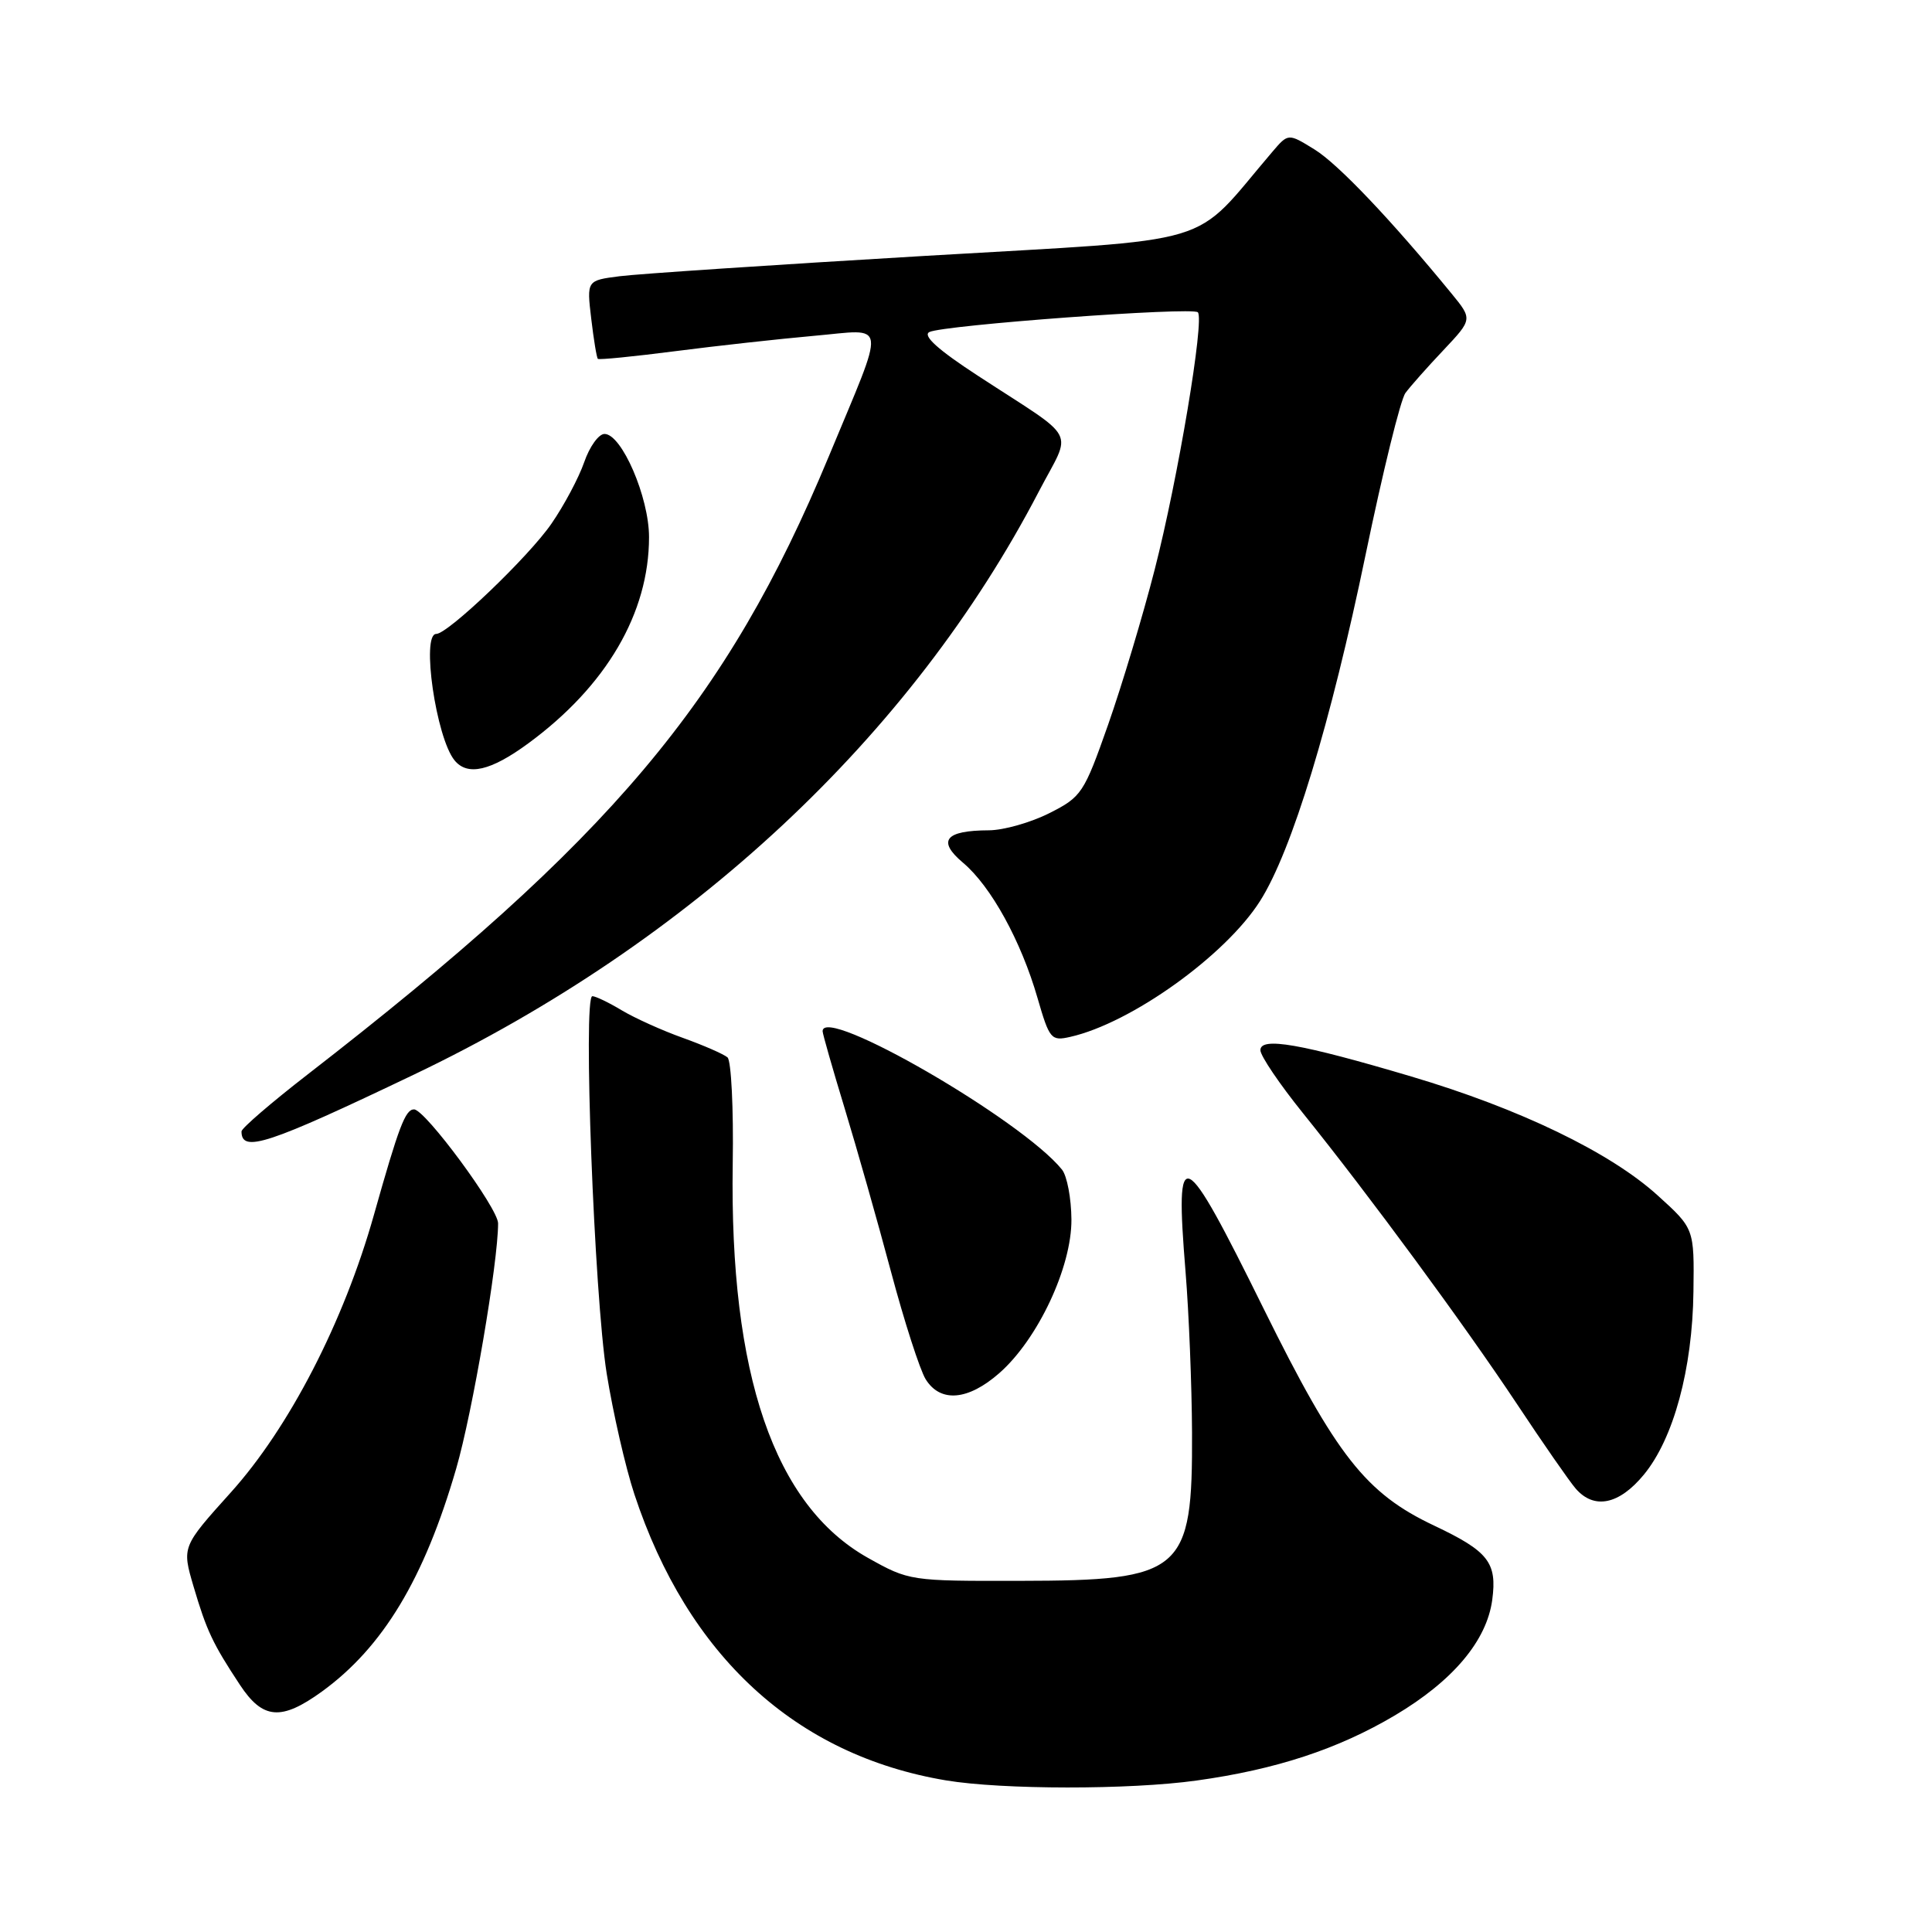 <?xml version="1.0" encoding="UTF-8" standalone="no"?>
<!DOCTYPE svg PUBLIC "-//W3C//DTD SVG 1.1//EN" "http://www.w3.org/Graphics/SVG/1.1/DTD/svg11.dtd" >
<svg xmlns="http://www.w3.org/2000/svg" xmlns:xlink="http://www.w3.org/1999/xlink" version="1.1" viewBox="0 0 256 256">
 <g >
 <path fill="currentColor"
d=" M 158.55 235.93 C 169.08 234.47 177.31 231.76 184.86 227.28 C 192.52 222.73 197.00 217.41 197.73 211.99 C 198.39 207.04 197.23 205.56 190.03 202.15 C 180.98 197.88 177.08 192.91 167.46 173.45 C 156.65 151.56 155.67 151.09 157.09 168.50 C 157.54 174.00 157.92 183.58 157.95 189.80 C 158.03 208.33 156.75 209.44 135.15 209.47 C 120.62 209.50 120.46 209.48 115.00 206.42 C 102.60 199.46 96.66 182.15 97.09 154.21 C 97.21 146.89 96.89 140.55 96.40 140.11 C 95.90 139.68 93.25 138.52 90.50 137.53 C 87.75 136.55 84.10 134.90 82.38 133.87 C 80.67 132.84 78.92 132.00 78.49 132.00 C 77.23 132.00 78.74 171.66 80.39 182.00 C 81.23 187.22 82.88 194.43 84.06 198.00 C 91.15 219.45 105.46 232.58 125.35 235.91 C 132.82 237.15 149.65 237.17 158.55 235.93 Z  M 42.64 224.15 C 50.74 218.28 56.21 209.20 60.45 194.59 C 62.61 187.14 66.00 167.28 66.00 162.10 C 66.00 160.10 56.33 147.00 54.86 147.00 C 53.71 147.00 52.85 149.26 49.54 161.00 C 45.55 175.16 38.32 189.17 30.58 197.76 C 24.10 204.96 24.10 204.96 25.65 210.23 C 27.38 216.08 28.18 217.78 31.79 223.25 C 34.82 227.84 37.26 228.04 42.64 224.15 Z  M 217.82 195.40 C 221.76 190.62 224.26 181.40 224.39 171.15 C 224.50 162.79 224.50 162.79 219.65 158.40 C 213.36 152.69 201.36 146.90 187.00 142.64 C 172.31 138.28 167.00 137.36 167.01 139.16 C 167.01 139.90 169.55 143.65 172.65 147.50 C 181.41 158.37 194.04 175.55 200.98 186.00 C 204.44 191.22 207.96 196.29 208.79 197.25 C 211.23 200.06 214.54 199.38 217.82 195.40 Z  M 132.42 181.94 C 137.52 177.46 142.01 167.90 141.97 161.59 C 141.95 158.79 141.39 155.82 140.72 154.98 C 135.42 148.40 109.00 133.12 109.00 136.64 C 109.00 136.99 110.32 141.60 111.93 146.89 C 113.54 152.18 116.30 161.90 118.06 168.50 C 119.82 175.10 121.89 181.51 122.65 182.75 C 124.60 185.89 128.26 185.59 132.42 181.94 Z  M 54.87 142.38 C 91.52 124.87 120.77 97.57 137.65 65.13 C 142.07 56.65 143.09 58.61 129.64 49.83 C 124.32 46.37 122.22 44.48 123.14 44.00 C 124.93 43.08 157.98 40.64 158.72 41.38 C 159.63 42.30 156.08 63.49 153.00 75.48 C 151.45 81.54 148.67 90.78 146.84 96.00 C 143.63 105.12 143.32 105.59 139.04 107.75 C 136.58 108.99 132.98 110.01 131.04 110.02 C 125.22 110.04 124.14 111.40 127.62 114.33 C 131.31 117.44 135.30 124.69 137.48 132.25 C 139.06 137.70 139.28 137.97 141.82 137.39 C 149.88 135.57 162.39 126.61 166.97 119.38 C 171.18 112.75 176.32 95.86 180.96 73.45 C 183.22 62.55 185.58 52.93 186.23 52.07 C 186.87 51.20 189.13 48.65 191.26 46.40 C 195.12 42.30 195.12 42.30 192.34 38.90 C 184.31 29.10 177.30 21.73 174.19 19.81 C 170.70 17.65 170.70 17.65 168.60 20.11 C 157.62 32.96 162.29 31.56 122.50 33.91 C 102.70 35.08 84.53 36.29 82.12 36.60 C 77.74 37.16 77.74 37.16 78.34 42.22 C 78.67 45.00 79.06 47.40 79.22 47.55 C 79.37 47.70 84.00 47.24 89.50 46.53 C 95.00 45.82 103.26 44.91 107.85 44.50 C 117.69 43.64 117.49 41.99 109.81 60.50 C 96.28 93.06 80.98 111.20 40.75 142.38 C 35.94 146.11 32.00 149.50 32.00 149.92 C 32.00 152.80 35.42 151.68 54.87 142.38 Z  M 70.00 98.50 C 80.34 90.91 86.00 81.24 86.00 71.17 C 86.00 65.88 82.38 57.50 80.10 57.50 C 79.33 57.50 78.12 59.18 77.41 61.24 C 76.70 63.29 74.75 66.96 73.07 69.39 C 70.08 73.75 59.36 84.00 57.80 84.00 C 55.79 84.00 57.78 97.75 60.23 100.75 C 61.95 102.86 65.02 102.16 70.00 98.50 Z "/>
</g>
</svg>